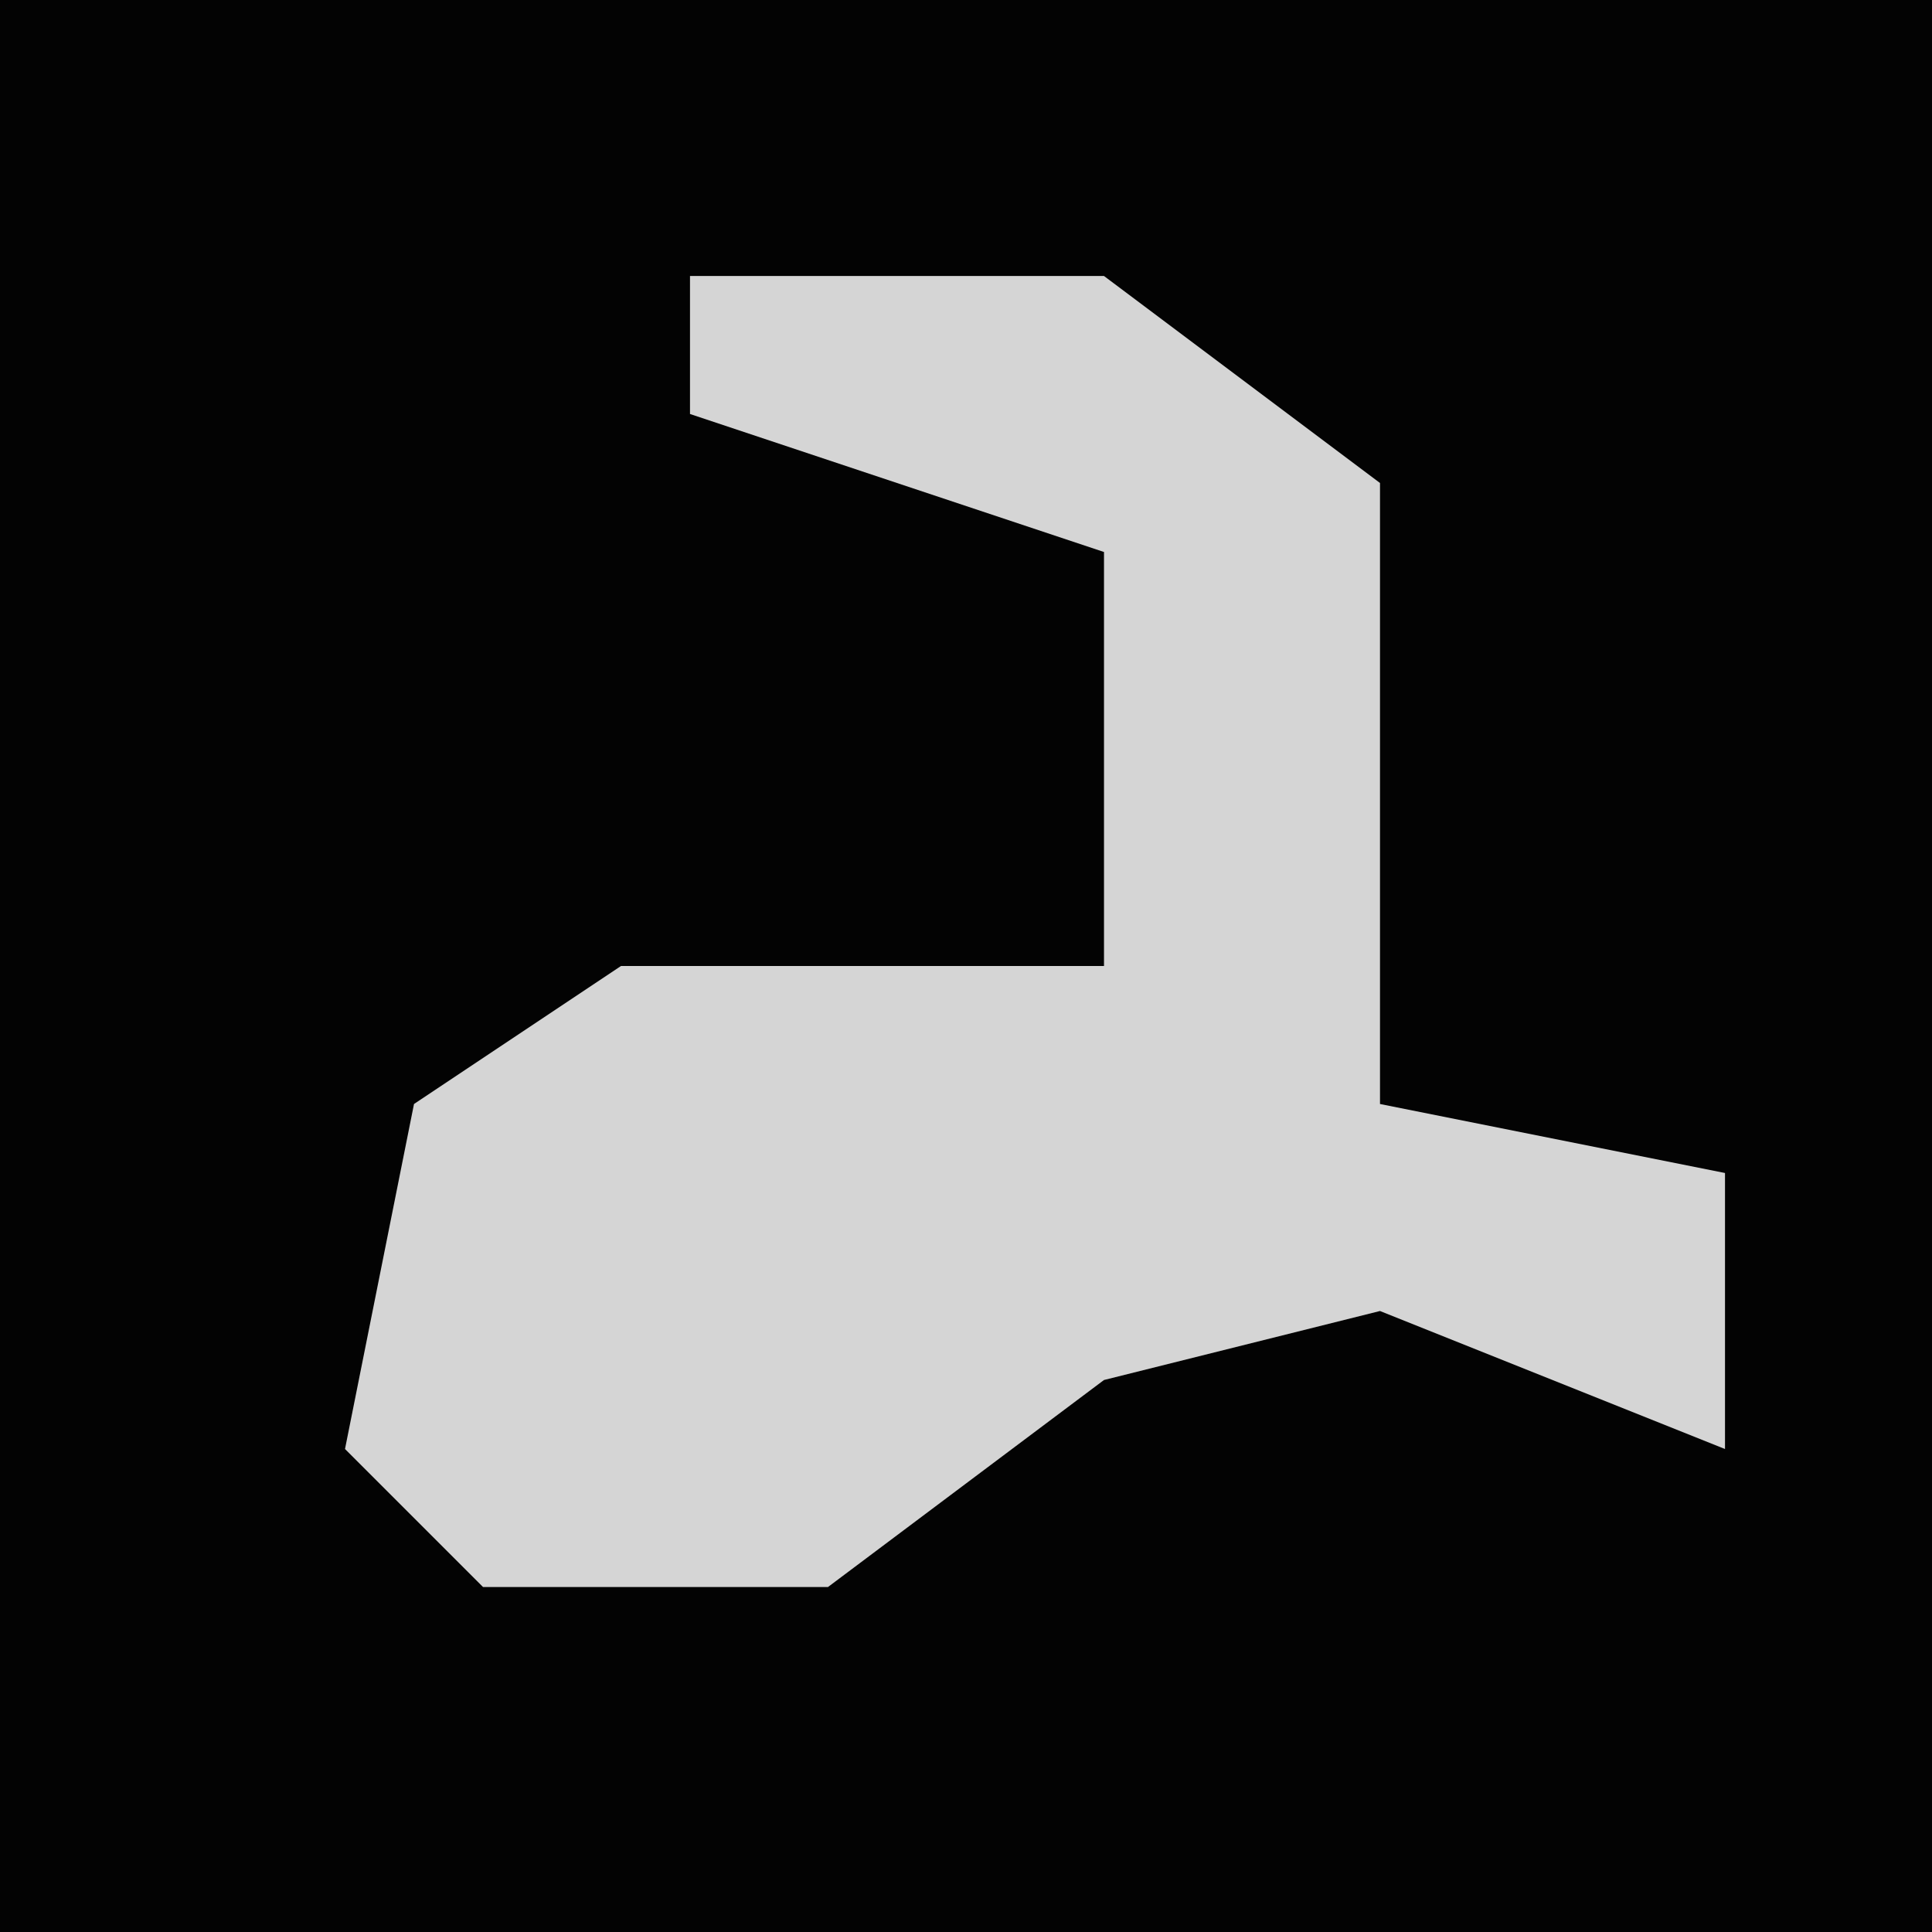 <?xml version="1.0" encoding="UTF-8"?>
<svg version="1.1" xmlns="http://www.w3.org/2000/svg" width="28" height="28">
<path d="M0,0 L28,0 L28,28 L0,28 Z " fill="#030303" transform="translate(0,0)"/>
<path d="M0,0 L6,0 L10,3 L10,12 L15,13 L15,17 L10,15 L6,16 L2,19 L-3,19 L-5,17 L-4,12 L-1,10 L6,10 L6,4 L0,2 Z " fill="#D5D5D5" transform="translate(10,4)"/>
</svg>
